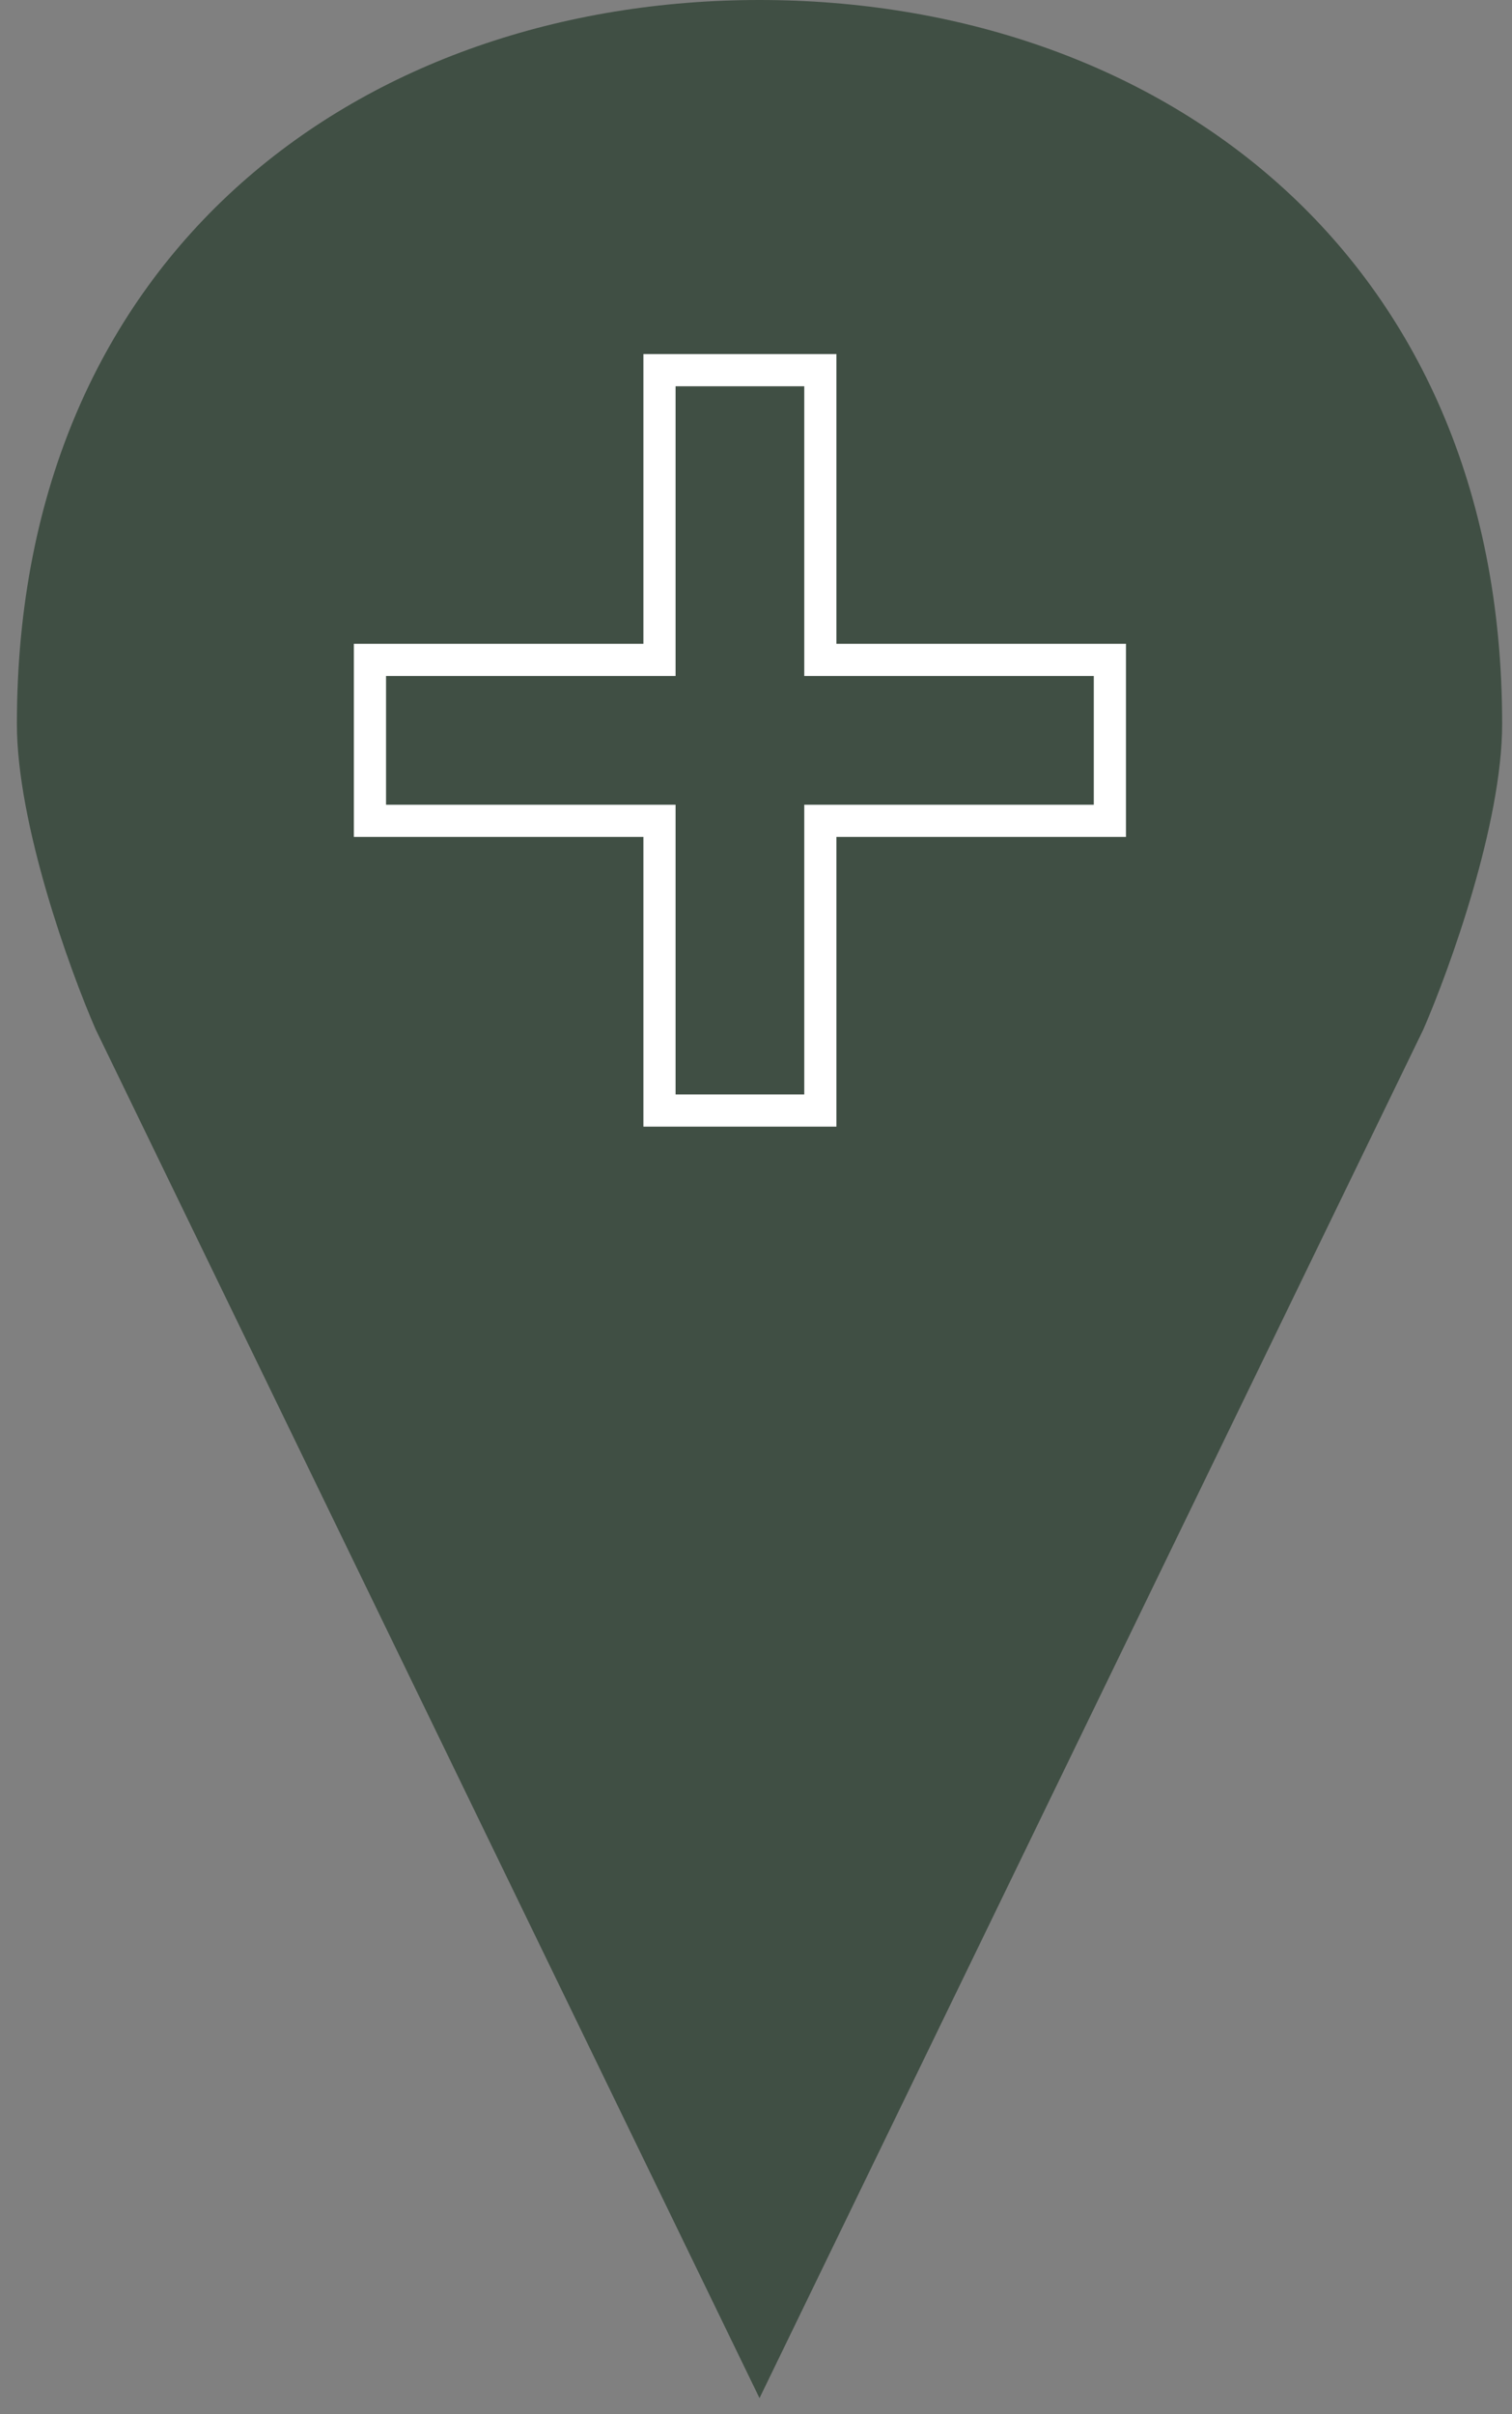 <svg width="47" height="75" viewBox="0 0 47 75" fill="none" xmlns="http://www.w3.org/2000/svg">
<rect x="0" y="0" width="47" height="75" fill="#808080" stroke="none"/>
<path d="M23.609 3.15772e-06C35.851 3.15772e-06 46.694 7.731 46.694 22.491C46.694 25.583 45.061 30.105 44.245 31.979L23.609 74.5L2.973 31.979C2.157 30.105 0.525 25.583 0.525 22.491C0.525 7.731 11.367 3.15772e-06 23.609 3.15772e-06Z" fill="#404F44"/>
<path fill-rule="evenodd" clip-rule="evenodd" d="M21 21H20H12V25H20H21V26V34H25V26V25H26H34V21H26H25V20V12H21V20V21ZM20 19V20H19H12H11V21V25V26H12H19H20V27V34V35H21H25H26V34V27V26H27H34H35V25V21V20H34H27H26V19V12V11H25H21H20V12V19Z" fill="white"/>
</svg>
